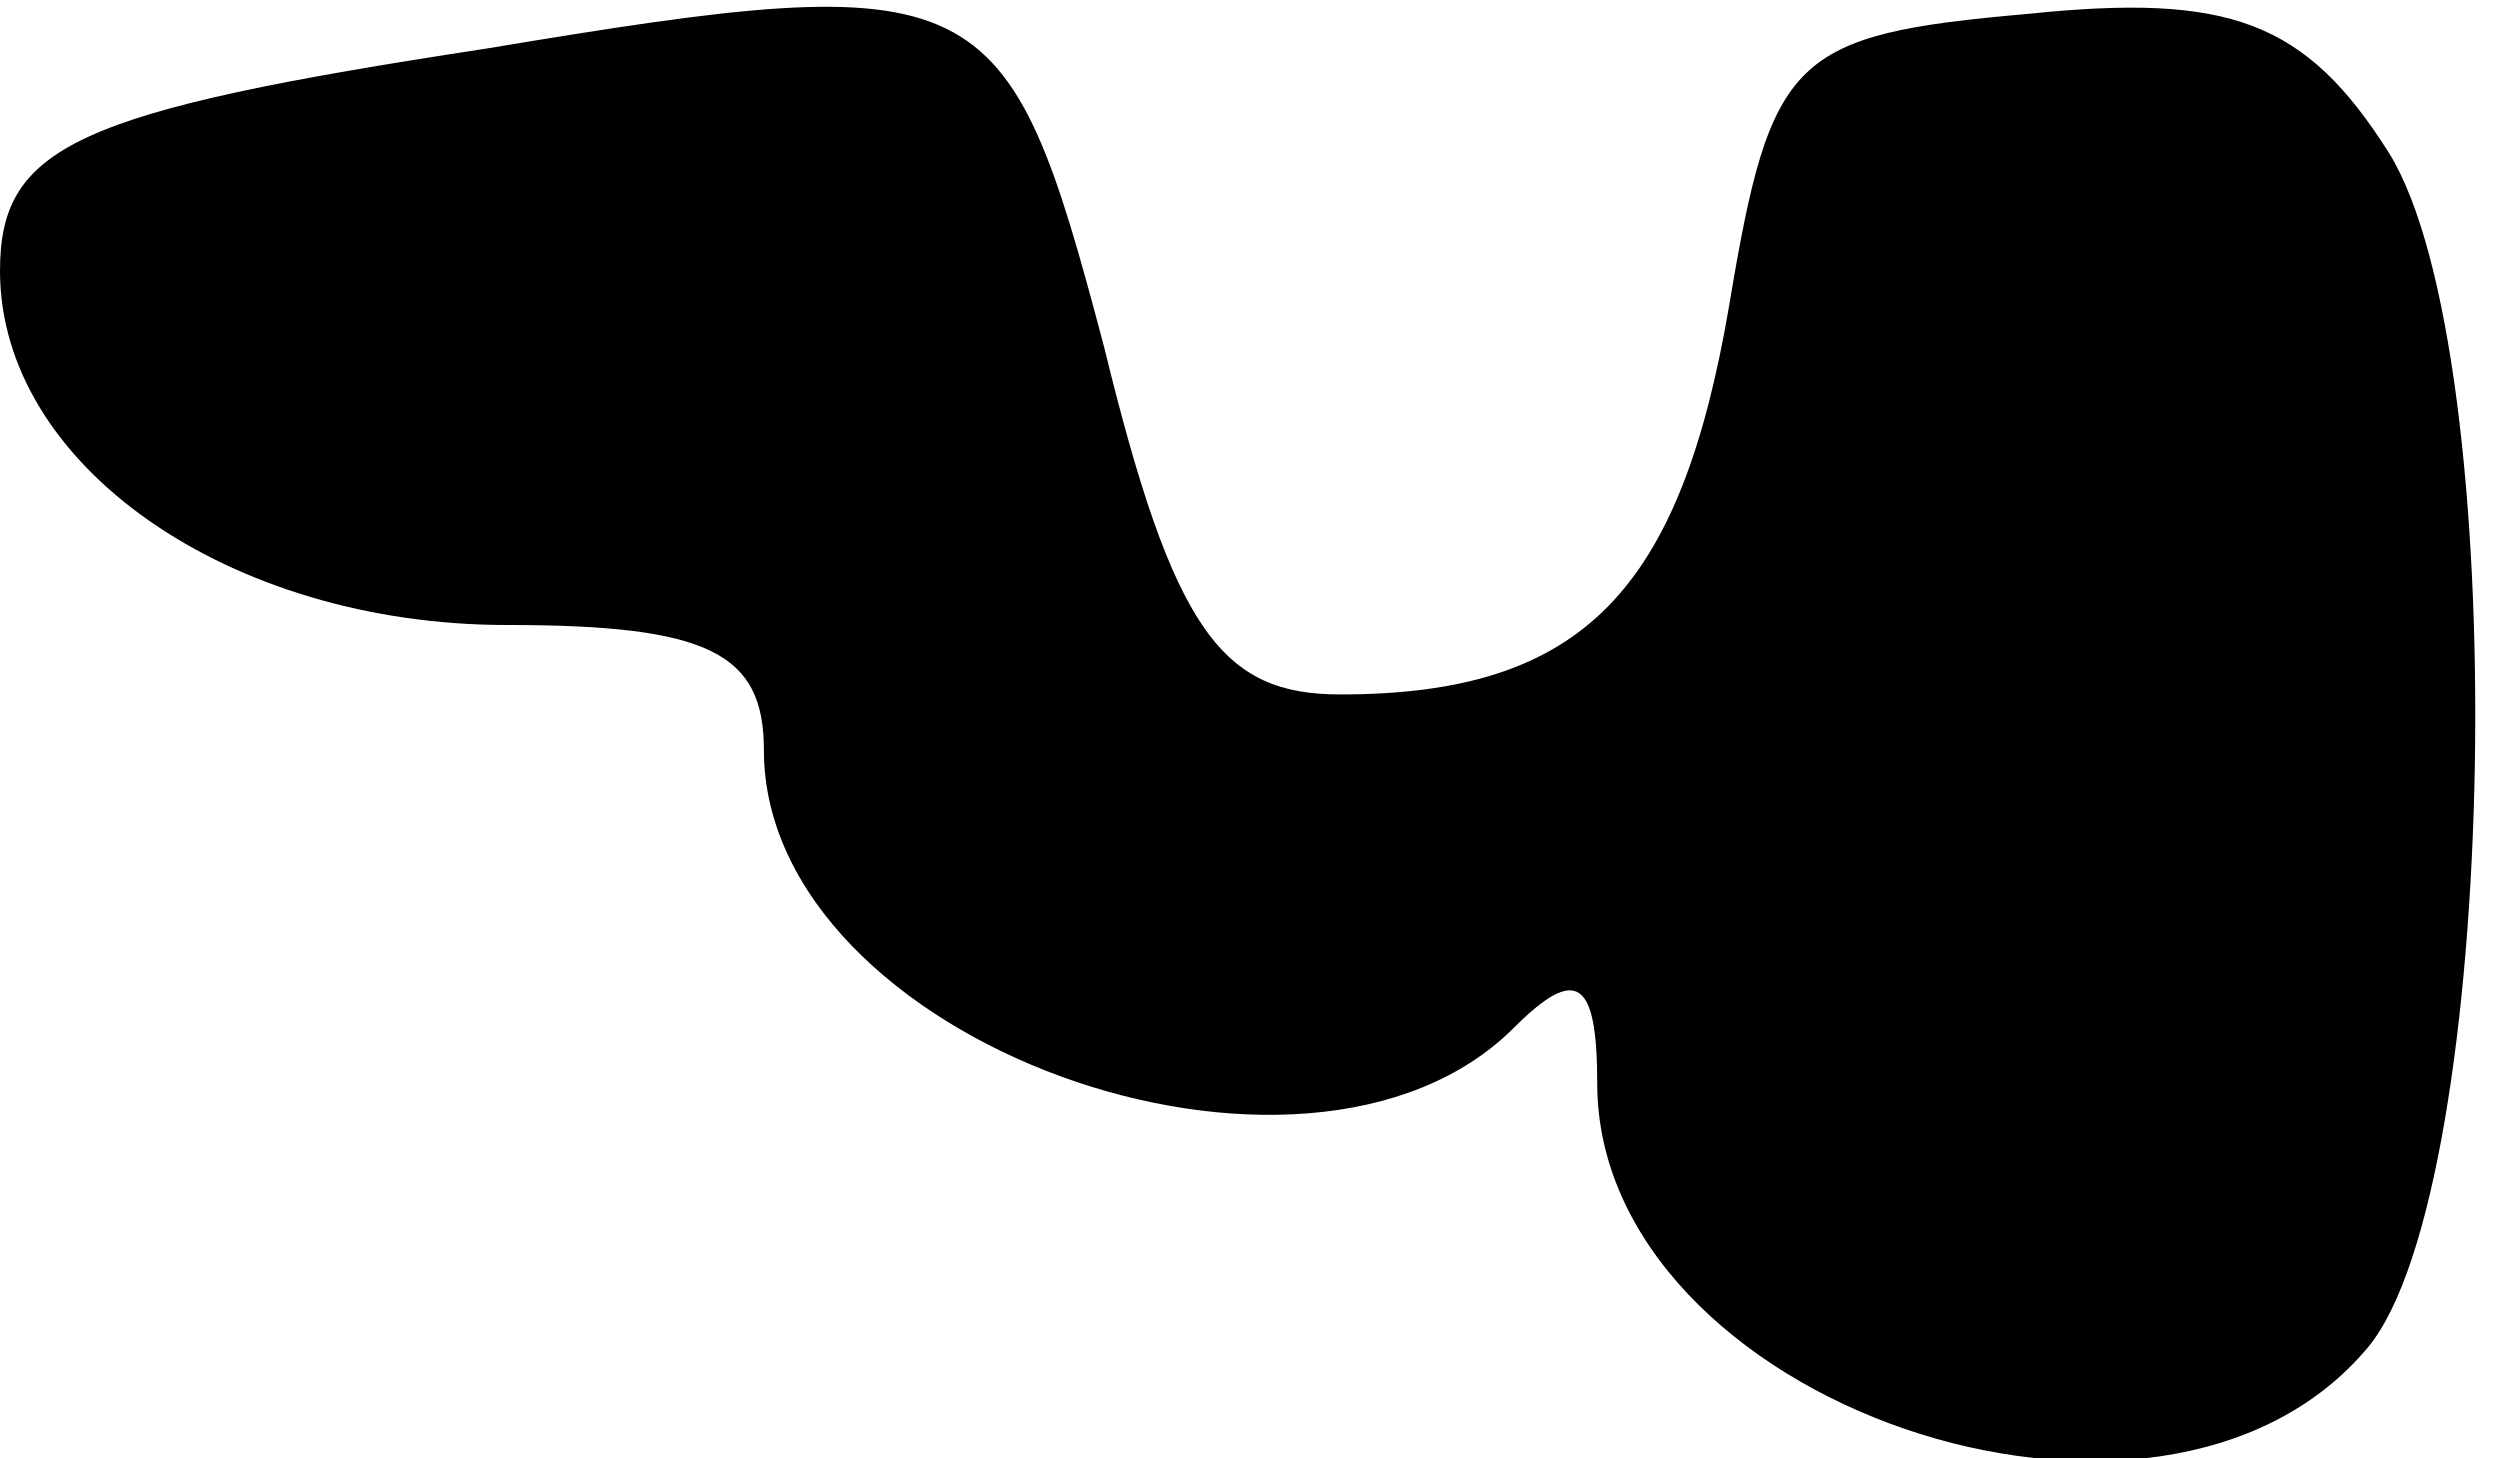 <?xml version="1.0" standalone="no"?>
<!DOCTYPE svg PUBLIC "-//W3C//DTD SVG 20010904//EN"
 "http://www.w3.org/TR/2001/REC-SVG-20010904/DTD/svg10.dtd">
<svg version="1.0" xmlns="http://www.w3.org/2000/svg"
 width="36pt" height="21pt" viewBox="0 0 36 21"
 preserveAspectRatio="xMidYMid meet">
<g transform="translate(0,21) scale(0.1,-0.1)"
fill="#000000" stroke="none">
<path fill="#000000" stroke="none" d="M70 203 c-59 -9 -70 -14 -70 -32 0 -28
33 -51 73 -51 29 0 37 -4 37 -18 0 -42 78 -70 108 -40 9 9 12 7 12 -8 0 -46
81 -74 111 -38 19 23 21 143 3 172 -12 19 -23 23 -52 20 -34 -3 -37 -6 -43
-42 -7 -41 -21 -56 -56 -56 -17 0 -24 9 -34 50 -14 53 -17 55 -89 43z"/>
</g>
</svg>
